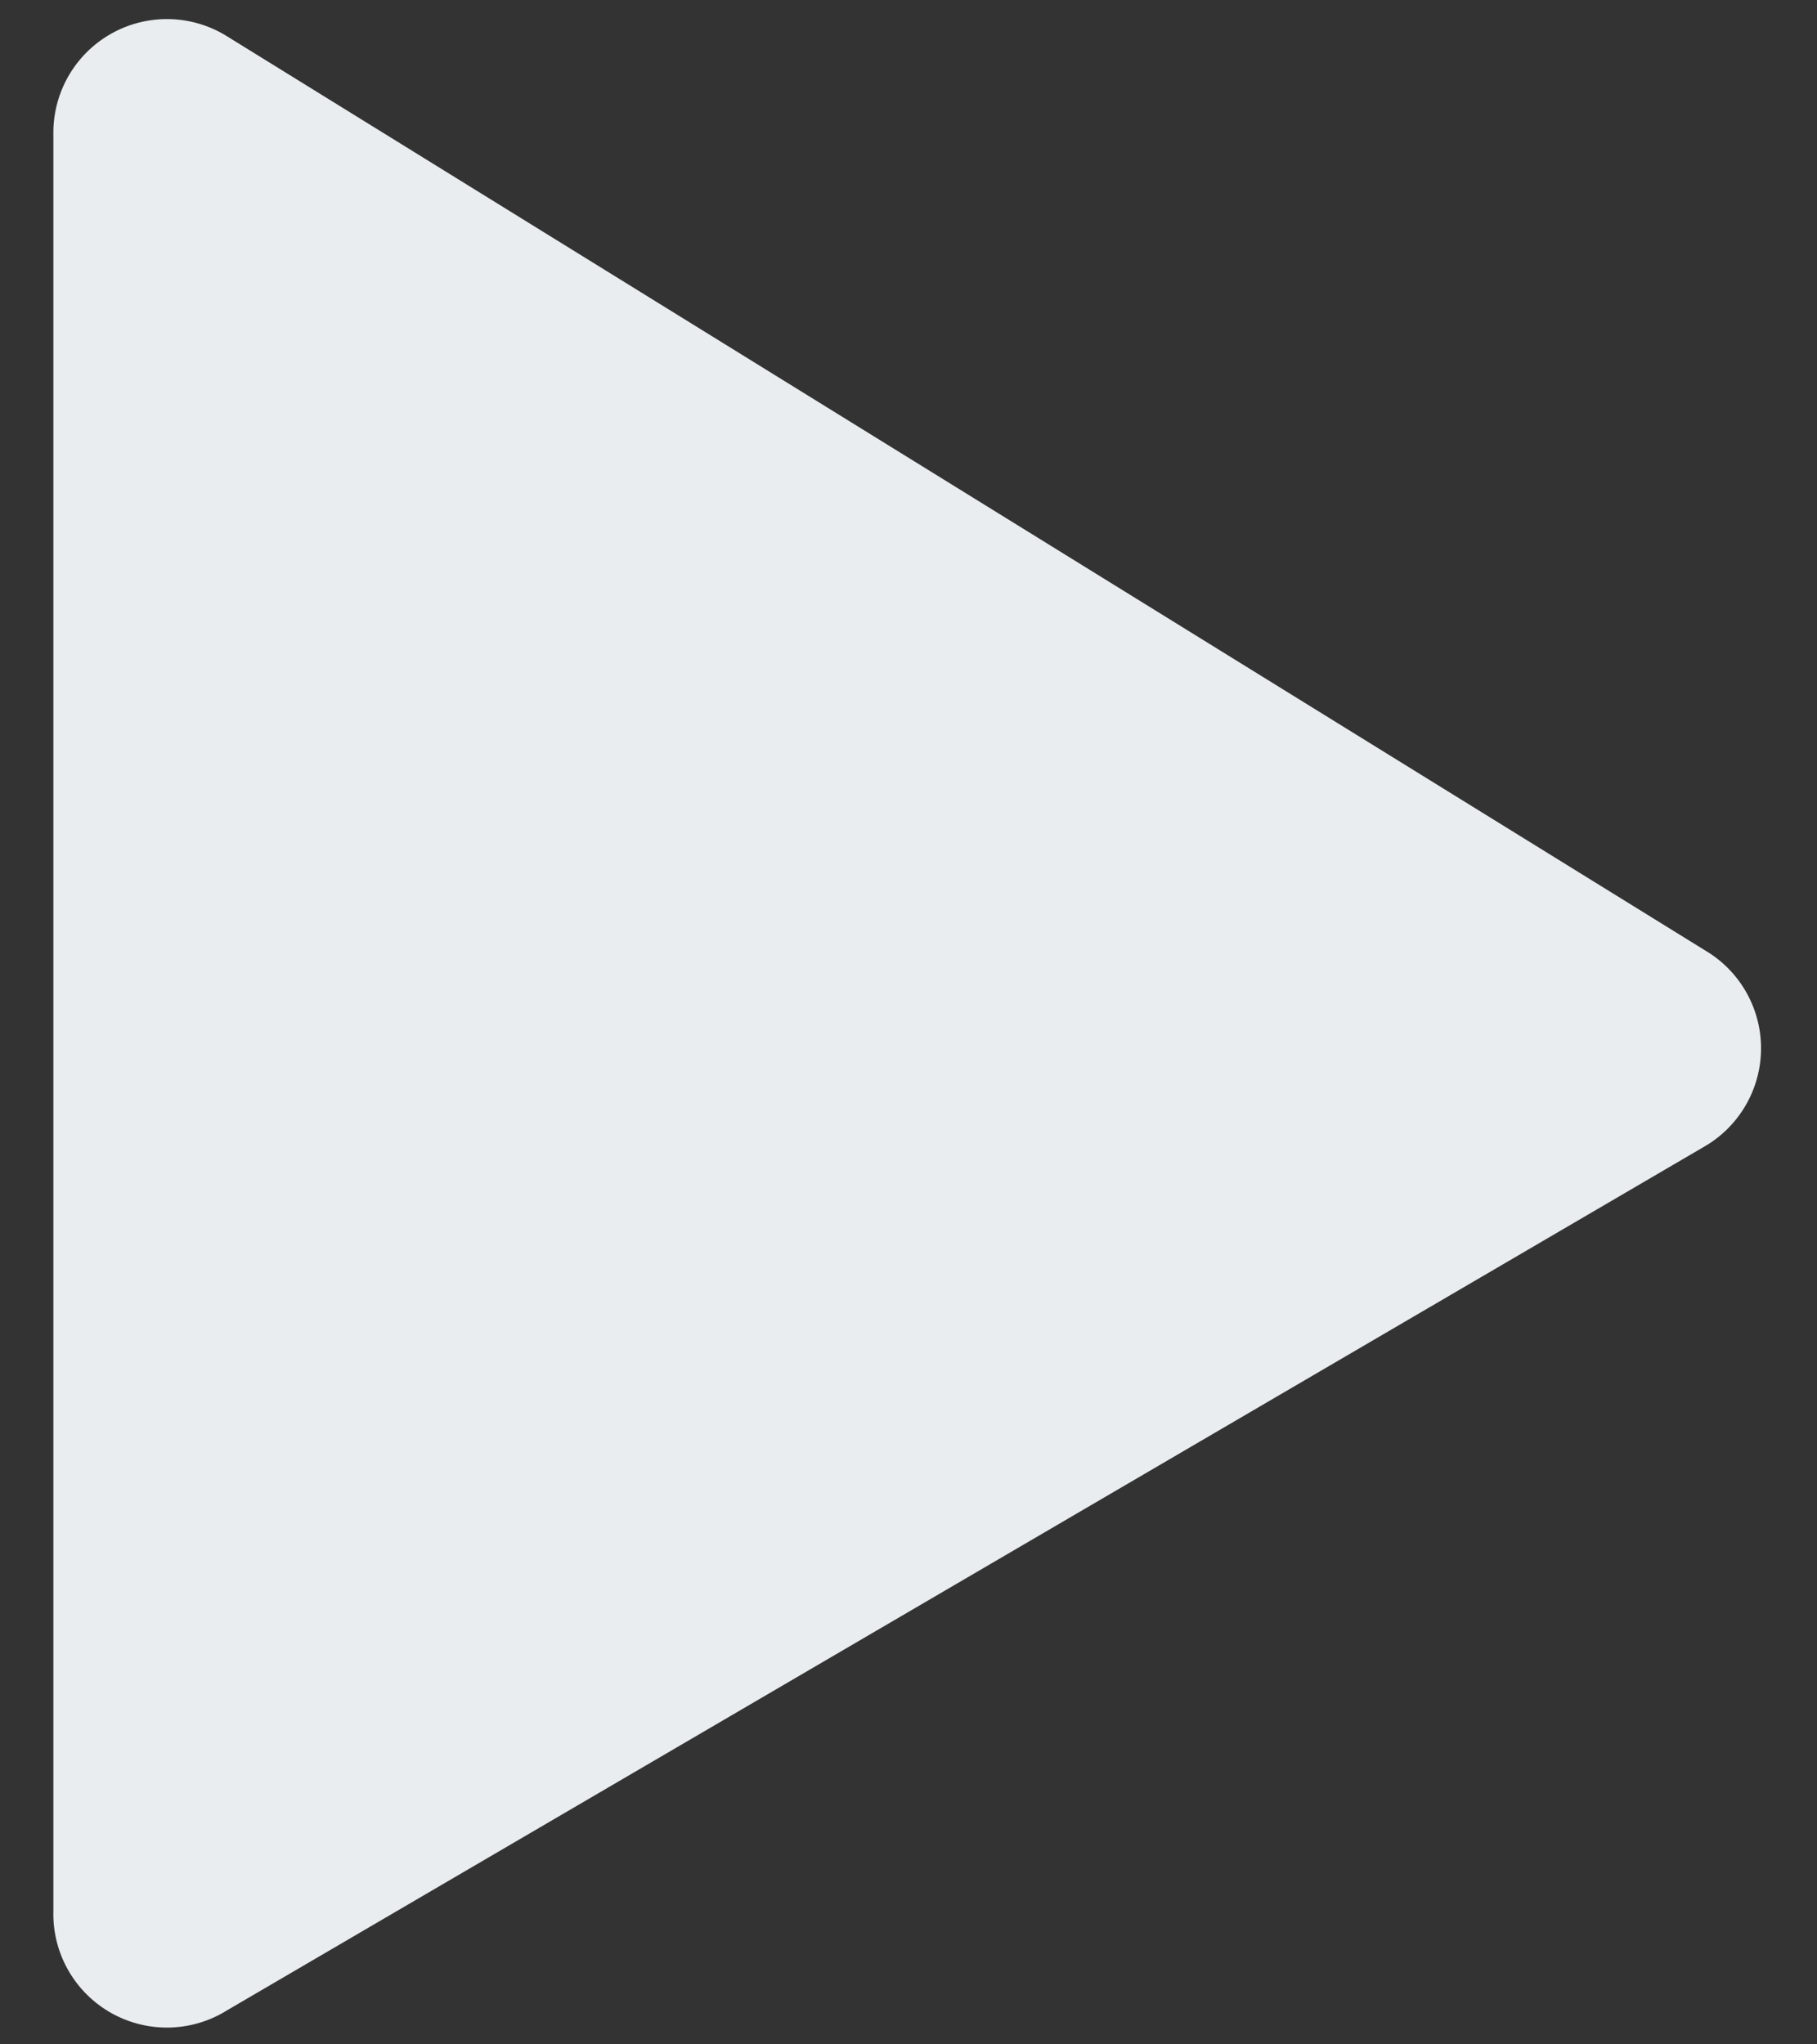 <svg xmlns:xlink="http://www.w3.org/1999/xlink" xmlns="http://www.w3.org/2000/svg" width="16" height="18" viewBox="0 0 16 18" class="d7dzraxg"><rect x="0" y="0" width="16" height="18" fill="#333333" stroke="none"/><path d="M15.05,8.39,2,.32a1,1,0,0,0-1.53.85V16.83A1,1,0,0,0,2,17.7L15,10.1A1,1,0,0,0,15.05,8.39Z" fill="#E9EDEF"></path></svg>